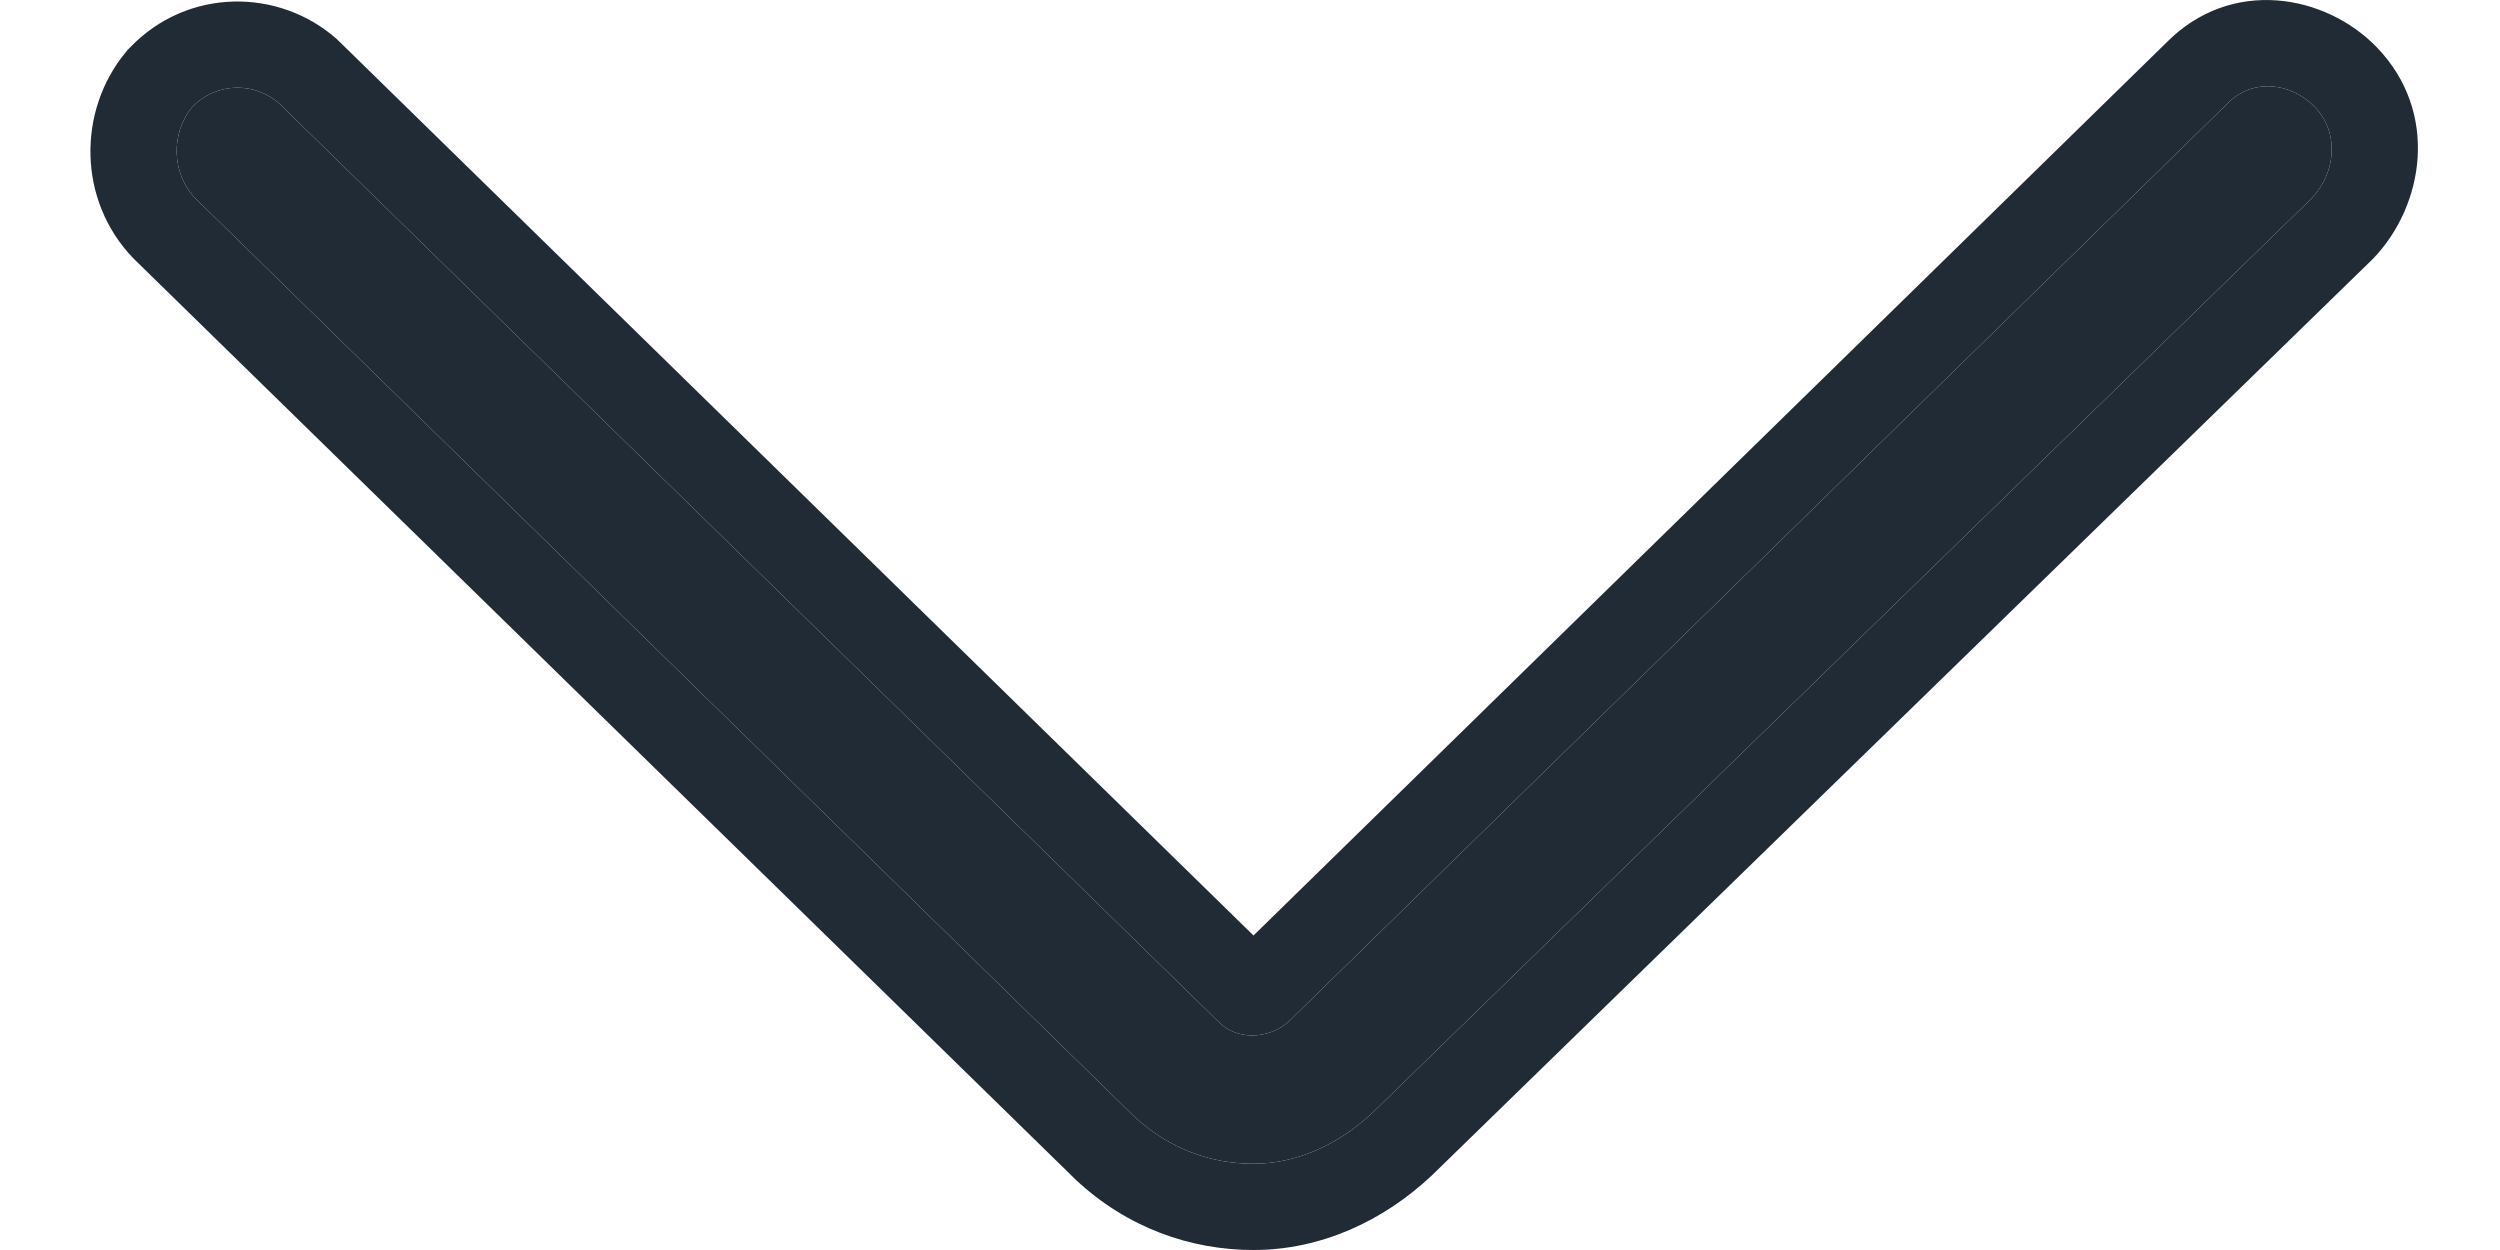 <svg width="10" height="5" viewBox="0 0 10 5" fill="none" xmlns="http://www.w3.org/2000/svg">
<path d="M5.014 4.655C4.846 4.655 4.678 4.597 4.537 4.466L0.782 0.794C0.684 0.692 0.684 0.531 0.768 0.429C0.866 0.327 1.02 0.327 1.118 0.415L4.874 4.087C4.944 4.16 5.07 4.16 5.154 4.087L8.909 0.415C9.007 0.313 9.162 0.327 9.26 0.429C9.358 0.531 9.344 0.692 9.246 0.794L5.49 4.451C5.35 4.582 5.182 4.655 5.014 4.655Z" fill="#212B36"/>
<path fill-rule="evenodd" clip-rule="evenodd" d="M4.296 4.712L0.533 1.033C0.309 0.8 0.311 0.442 0.502 0.21L0.51 0.2L0.52 0.19C0.75 -0.05 1.116 -0.049 1.348 0.157L1.354 0.163L5.014 3.742L8.665 0.171C8.925 -0.093 9.303 -0.023 9.508 0.19C9.758 0.45 9.696 0.822 9.494 1.033L9.486 1.041L5.726 4.703C5.533 4.884 5.284 5 5.014 5C4.763 5 4.509 4.912 4.302 4.718L4.296 4.712ZM8.909 0.415L5.154 4.087C5.07 4.16 4.944 4.16 4.874 4.087L1.118 0.415C1.02 0.327 0.866 0.327 0.768 0.429C0.684 0.531 0.684 0.692 0.782 0.794L4.537 4.466C4.678 4.597 4.846 4.655 5.014 4.655C5.182 4.655 5.35 4.582 5.49 4.451L9.246 0.794C9.344 0.692 9.358 0.531 9.26 0.429C9.162 0.327 9.007 0.313 8.909 0.415Z" fill="#212B36"/>
</svg>
